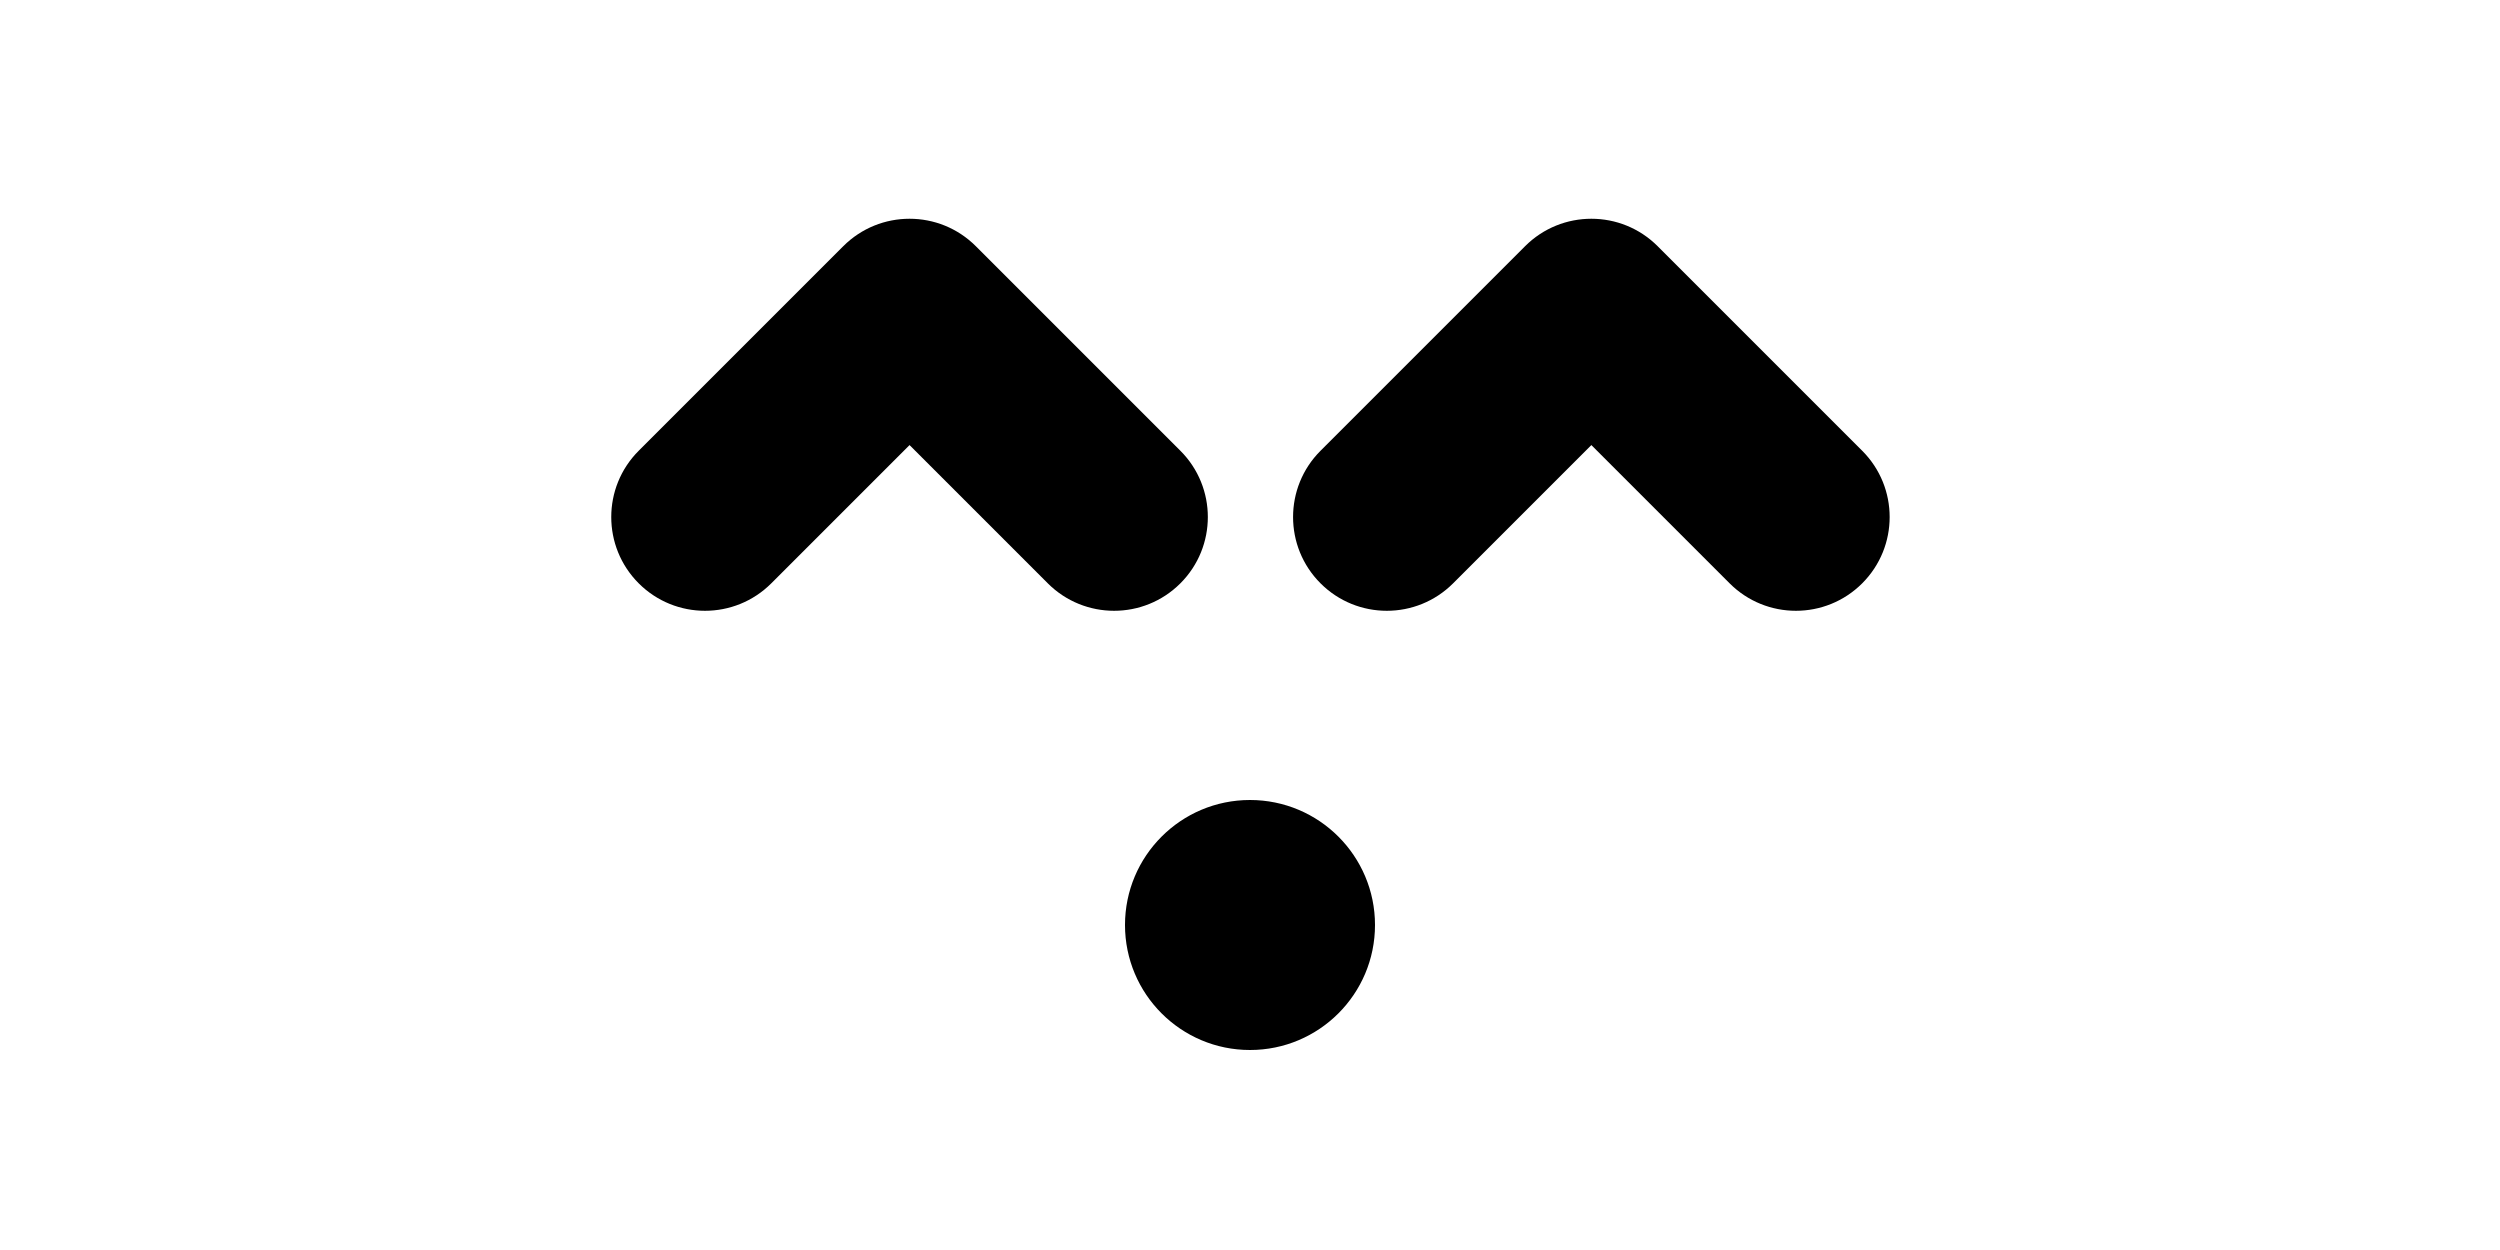 <svg width="1000" height="500" viewBox="0 0 1000 500" fill="none" xmlns="http://www.w3.org/2000/svg">
<g id="F1966&#9;SUWI">
<rect width="1000" height="500" fill="white"/>
<g id="Vector">
<path fill-rule="evenodd" clip-rule="evenodd" d="M255.483 233.335C270.128 247.979 293.872 247.979 308.517 233.335L363.818 178.033L419.12 233.335C433.765 247.979 457.508 247.979 472.153 233.335C486.798 218.69 486.798 194.946 472.153 180.302L390.335 98.484C375.69 83.839 351.946 83.839 337.302 98.484L255.483 180.302C240.839 194.946 240.839 218.69 255.483 233.335Z" fill="black"/>
<path fill-rule="evenodd" clip-rule="evenodd" d="M528.211 233.335C542.855 247.979 566.599 247.979 581.244 233.335L636.545 178.033L691.847 233.335C706.492 247.979 730.236 247.979 744.88 233.335C759.525 218.69 759.525 194.946 744.88 180.302L663.062 98.484C648.417 83.839 624.674 83.839 610.029 98.484L528.211 180.302C513.566 194.946 513.566 218.69 528.211 233.335Z" fill="black"/>
<path d="M500 420C472.386 420 450 397.614 450 370C450 342.386 472.386 320 500 320C527.614 320 550 342.386 550 370C550 397.614 527.614 420 500 420Z" fill="black"/>
</g>
</g>
</svg>
